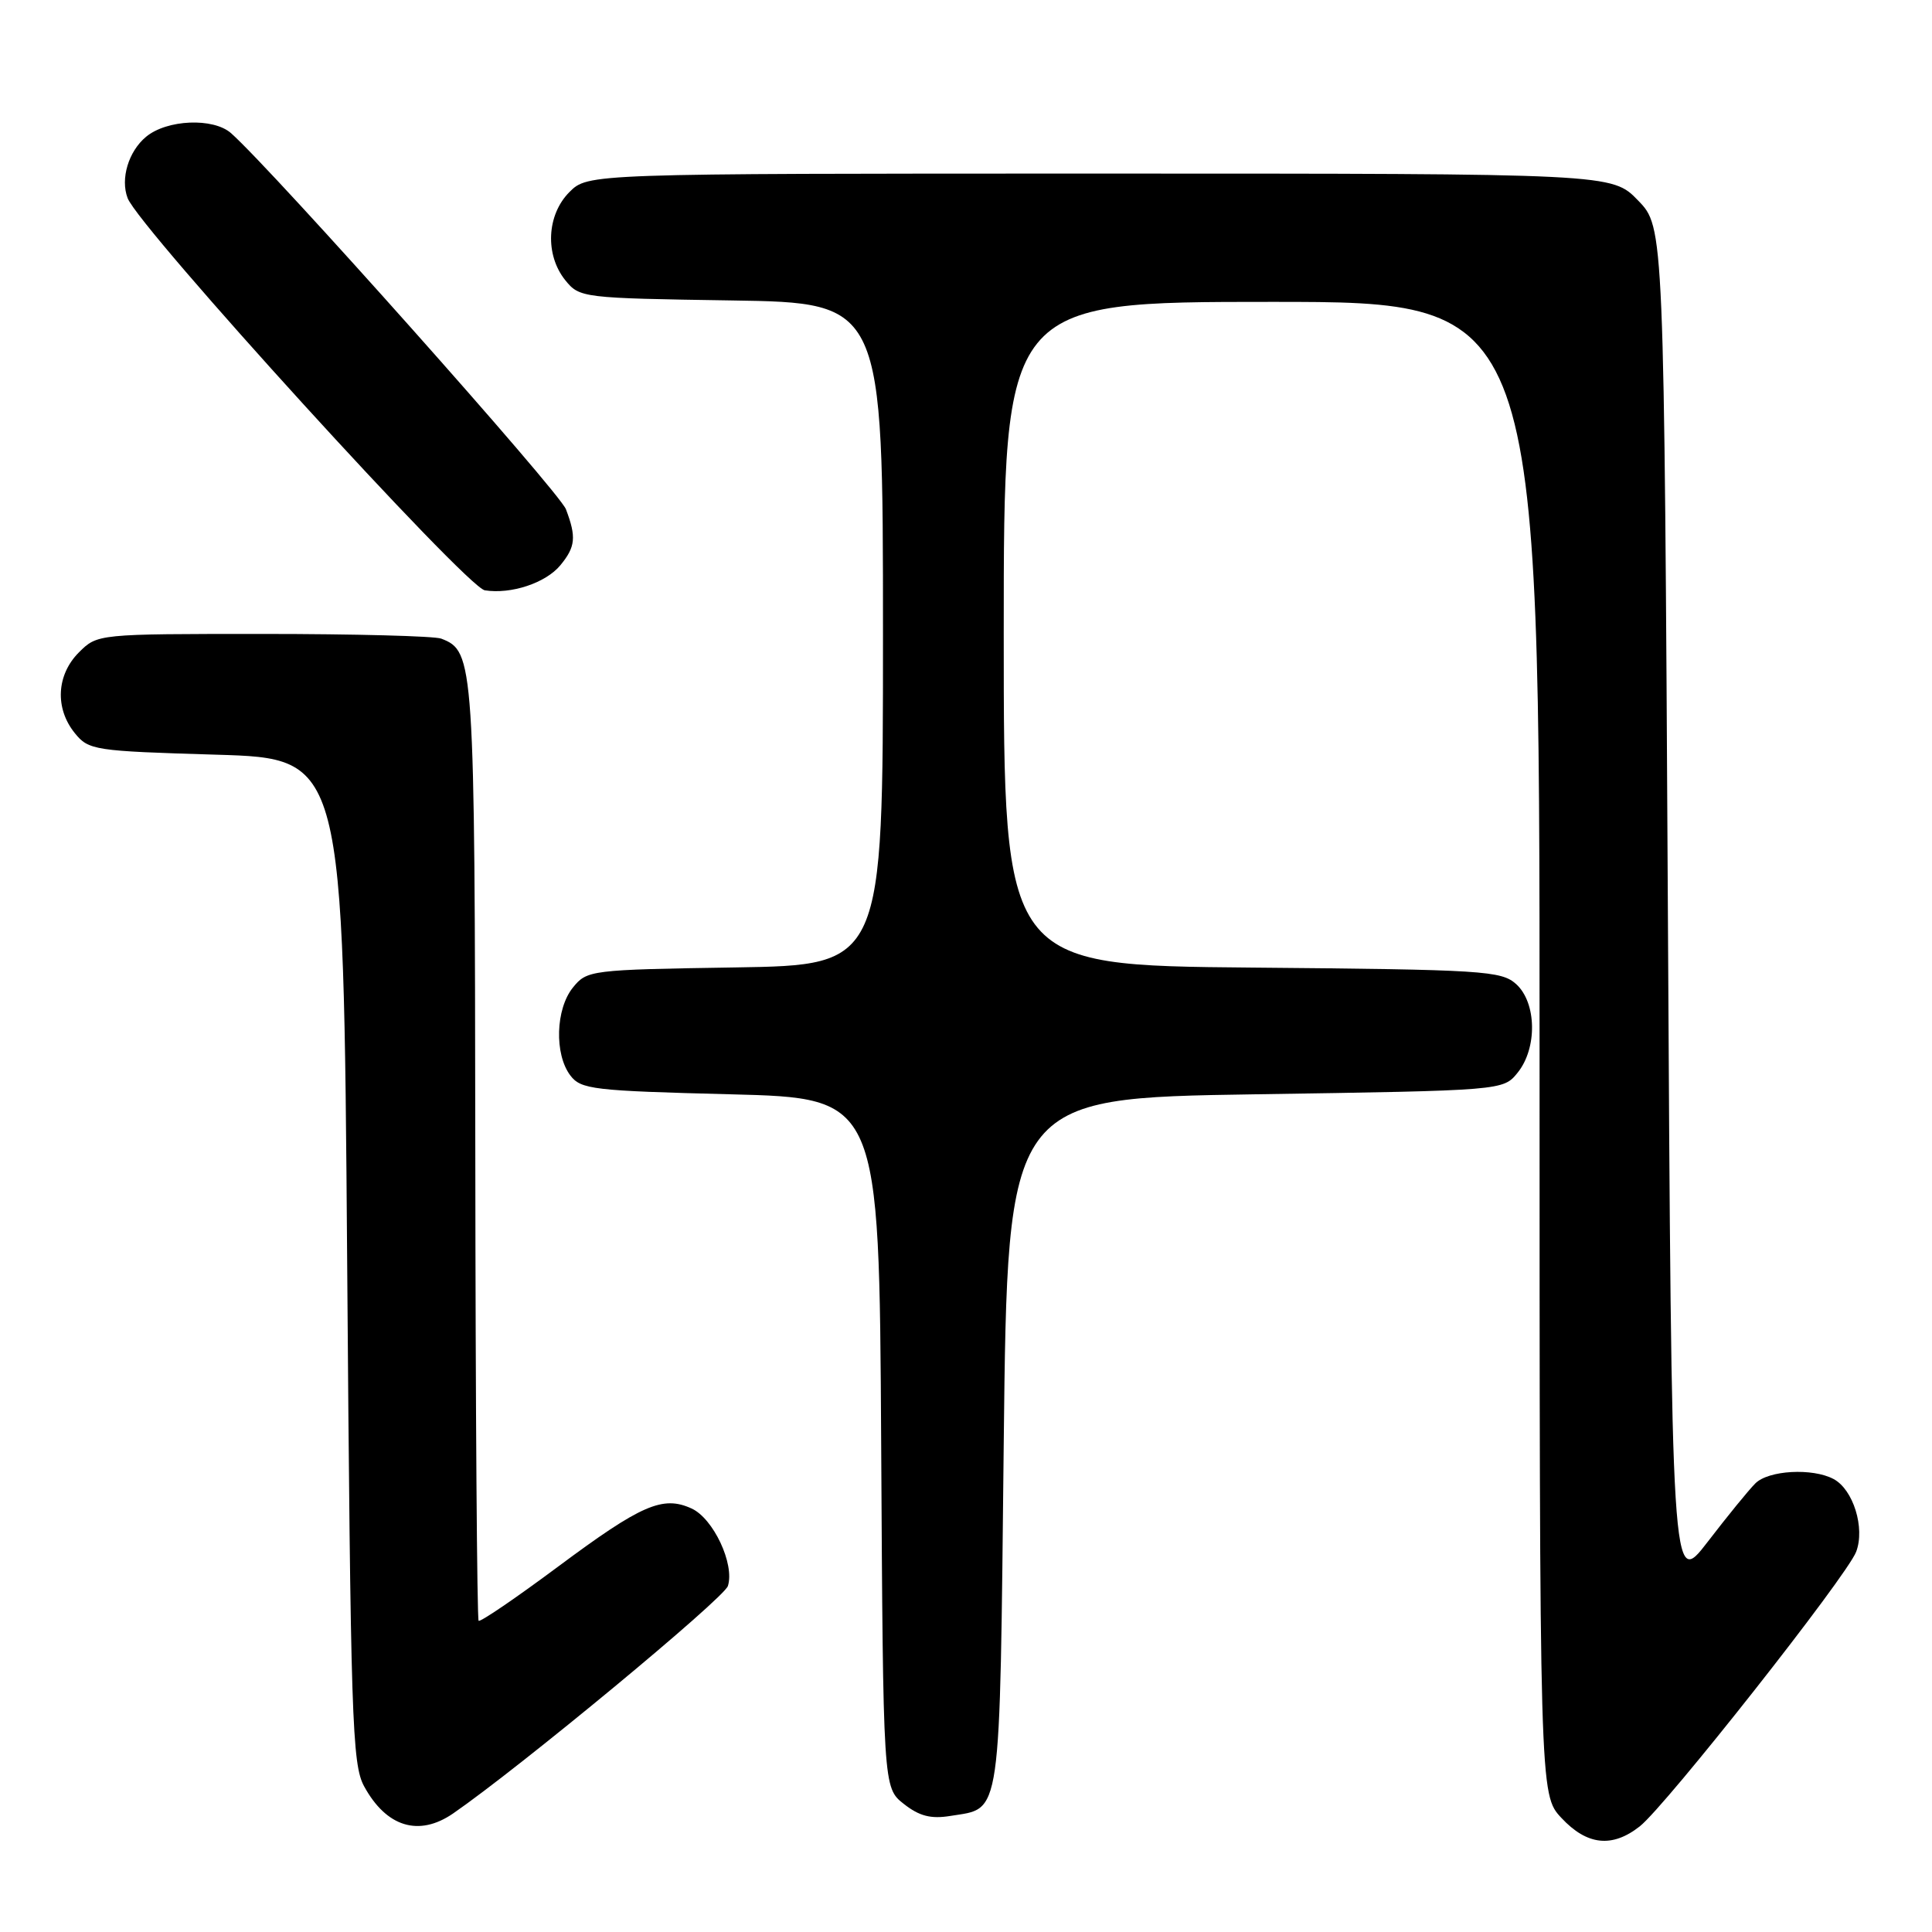 <?xml version="1.0" encoding="UTF-8" standalone="no"?>
<!DOCTYPE svg PUBLIC "-//W3C//DTD SVG 1.1//EN" "http://www.w3.org/Graphics/SVG/1.1/DTD/svg11.dtd" >
<svg xmlns="http://www.w3.org/2000/svg" xmlns:xlink="http://www.w3.org/1999/xlink" version="1.1" viewBox="0 0 256 256">
 <g >
 <path fill="currentColor"
d=" M 217.28 242.00 C 220.72 239.29 244.74 208.82 245.95 205.62 C 247.15 202.47 245.57 197.37 242.96 195.98 C 240.17 194.49 234.33 194.81 232.59 196.56 C 231.73 197.41 228.89 200.90 226.27 204.31 C 221.50 210.50 221.50 210.50 221.00 120.30 C 220.50 30.11 220.50 30.11 217.05 26.56 C 213.61 23.00 213.61 23.00 145.76 23.00 C 77.91 23.00 77.91 23.00 75.45 25.45 C 72.43 28.48 72.19 33.77 74.91 37.14 C 76.79 39.46 77.18 39.51 96.91 39.81 C 117.00 40.12 117.00 40.12 117.00 84.00 C 117.00 127.88 117.00 127.88 97.41 128.19 C 78.20 128.49 77.78 128.55 75.91 130.86 C 73.62 133.70 73.44 139.68 75.57 142.50 C 76.97 144.35 78.57 144.54 96.79 145.00 C 116.50 145.50 116.50 145.50 116.76 191.19 C 117.02 236.87 117.02 236.87 119.76 239.03 C 121.82 240.65 123.35 241.04 125.93 240.62 C 132.77 239.51 132.45 241.77 133.00 191.22 C 133.50 145.50 133.50 145.50 166.34 145.00 C 199.18 144.50 199.18 144.50 201.09 142.14 C 203.72 138.89 203.62 132.87 200.90 130.40 C 198.93 128.63 196.61 128.48 165.90 128.21 C 133.00 127.92 133.00 127.92 133.00 83.96 C 133.00 40.00 133.00 40.00 168.50 40.00 C 204.00 40.00 204.00 40.00 204.00 138.89 C 204.00 237.79 204.00 237.79 206.90 240.89 C 210.29 244.52 213.62 244.88 217.28 242.00 Z  M 60.03 240.30 C 68.81 234.25 95.93 211.80 96.45 210.15 C 97.37 207.26 94.52 201.19 91.63 199.88 C 87.82 198.14 84.98 199.38 73.97 207.57 C 68.38 211.73 63.63 214.97 63.42 214.76 C 63.21 214.55 63.01 186.56 62.98 152.55 C 62.91 87.42 62.83 86.30 58.46 84.62 C 57.56 84.28 46.95 84.00 34.87 84.00 C 12.91 84.00 12.91 84.00 10.45 86.45 C 7.48 89.43 7.25 93.85 9.91 97.14 C 11.75 99.41 12.46 99.52 28.66 100.00 C 45.50 100.50 45.50 100.50 46.00 167.00 C 46.46 227.87 46.65 233.77 48.25 236.70 C 51.20 242.10 55.50 243.41 60.03 240.30 Z  M 74.25 74.90 C 76.26 72.46 76.39 71.17 74.99 67.48 C 74.11 65.16 36.21 22.61 30.62 17.65 C 28.27 15.57 22.12 15.83 19.36 18.12 C 17.03 20.05 15.93 23.69 16.91 26.25 C 18.42 30.22 61.78 77.83 64.24 78.22 C 67.72 78.77 72.31 77.25 74.25 74.90 Z "/>
</g>
</svg>